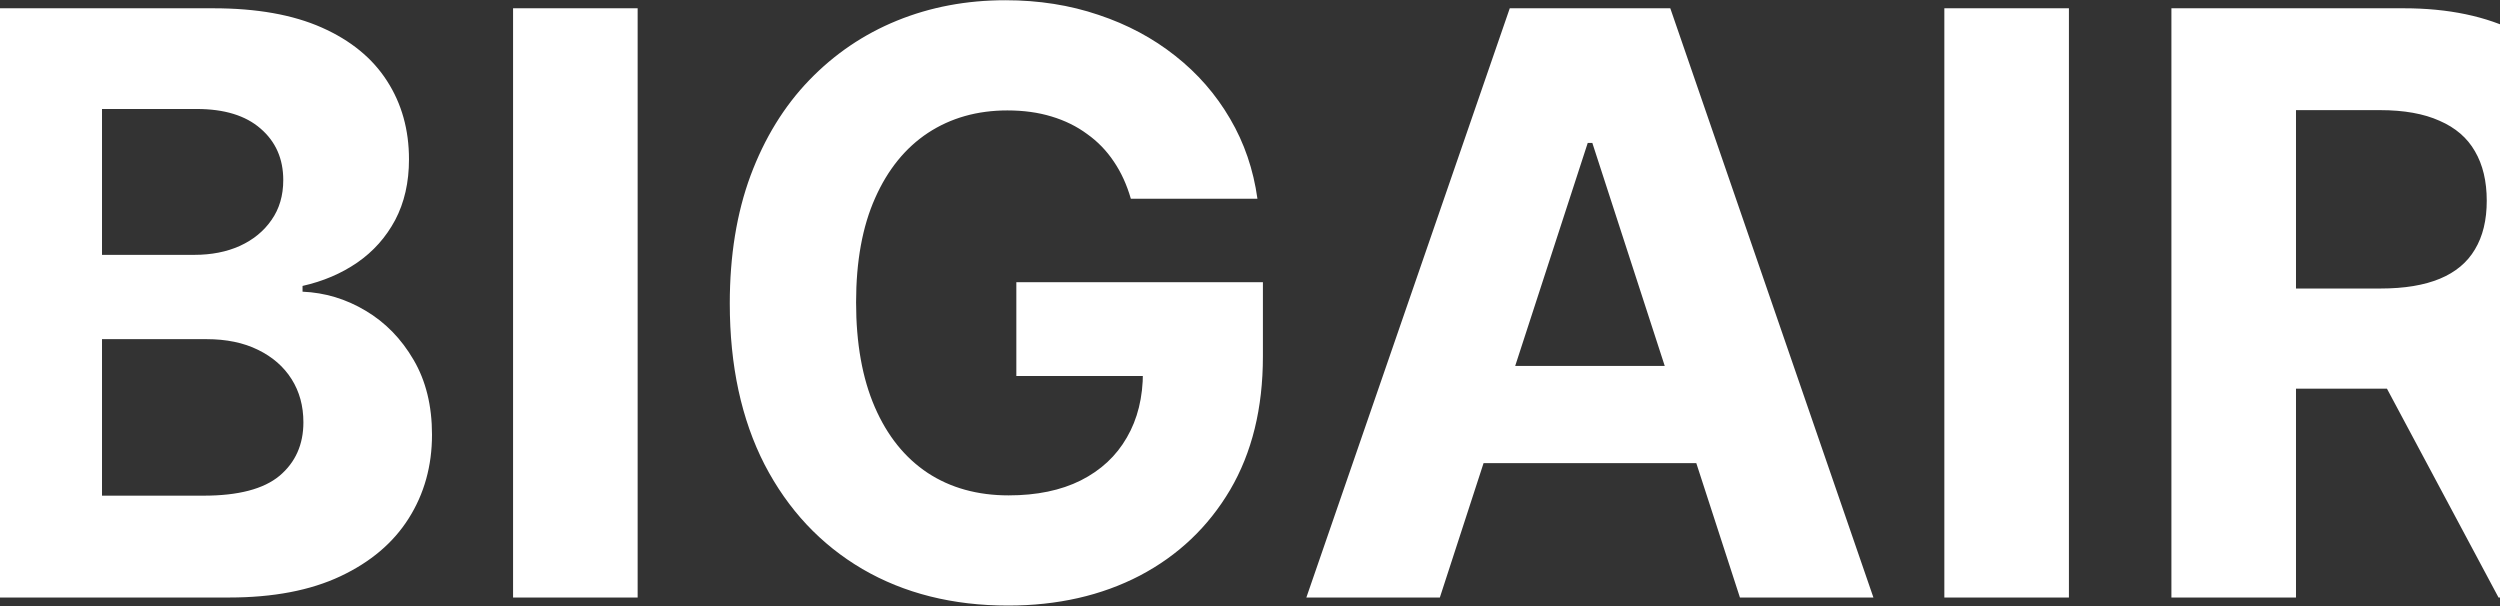 <svg width="1728" height="419" viewBox="0 0 1728 419" fill="none" xmlns="http://www.w3.org/2000/svg">
<rect x="0" y="0" width="1728" height="419" fill="#333333" stroke="none"/>
<path d="M-15.602 413V5.727H147.466C177.428 5.727 202.419 10.169 222.438 19.051C242.456 27.934 257.504 40.263 267.58 56.04C277.655 71.684 282.693 89.714 282.693 110.131C282.693 126.04 279.511 140.027 273.148 152.091C266.784 164.023 258.034 173.833 246.898 181.523C235.894 189.08 223.299 194.449 209.114 197.631V201.608C224.625 202.271 239.142 206.646 252.665 214.733C266.32 222.82 277.39 234.155 285.875 248.739C294.36 263.189 298.602 280.424 298.602 300.443C298.602 322.053 293.233 341.343 282.494 358.312C271.888 375.15 256.178 388.473 235.364 398.284C214.549 408.095 188.896 413 158.403 413H-15.602ZM70.506 342.602H140.705C164.701 342.602 182.201 338.028 193.205 328.881C204.208 319.6 209.71 307.271 209.71 291.892C209.71 280.623 206.992 270.68 201.557 262.062C196.121 253.445 188.366 246.684 178.29 241.778C168.347 236.873 156.481 234.42 142.693 234.42H70.506V342.602ZM70.506 176.153H134.341C146.14 176.153 156.614 174.098 165.761 169.989C175.042 165.746 182.333 159.78 187.636 152.091C193.072 144.402 195.79 135.188 195.79 124.449C195.79 109.733 190.553 97.867 180.08 88.852C169.739 79.837 155.023 75.329 135.932 75.329H70.506V176.153ZM440.74 5.727V413H354.632V5.727H440.74ZM781.642 137.375C778.858 127.697 774.947 119.146 769.909 111.722C764.871 104.165 758.706 97.801 751.415 92.631C744.256 87.328 736.036 83.284 726.756 80.5C717.608 77.716 707.466 76.324 696.33 76.324C675.515 76.324 657.22 81.494 641.443 91.835C625.799 102.176 613.602 117.223 604.852 136.977C596.102 156.598 591.727 180.595 591.727 208.966C591.727 237.337 596.036 261.466 604.653 281.352C613.271 301.239 625.468 316.419 641.244 326.892C657.021 337.233 675.648 342.403 697.125 342.403C716.614 342.403 733.252 338.956 747.04 332.062C760.96 325.036 771.566 315.159 778.858 302.432C786.282 289.705 789.994 274.657 789.994 257.29L807.494 259.875H702.494V195.045H872.92V246.352C872.92 282.148 865.364 312.905 850.25 338.625C835.136 364.212 814.322 383.966 787.807 397.886C761.292 411.674 730.932 418.568 696.727 418.568C658.545 418.568 625.004 410.15 596.102 393.312C567.201 376.343 544.663 352.28 528.489 321.125C512.447 289.837 504.426 252.716 504.426 209.761C504.426 176.75 509.199 147.318 518.744 121.466C528.422 95.481 541.945 73.474 559.312 55.443C576.68 37.413 596.898 23.691 619.966 14.278C643.034 4.866 668.025 0.159 694.938 0.159C718.006 0.159 739.483 3.54 759.369 10.301C779.256 16.93 796.888 26.343 812.267 38.54C827.778 50.737 840.439 65.254 850.25 82.091C860.061 98.795 866.358 117.223 869.142 137.375H781.642ZM995.222 413H902.949L1043.55 5.727H1154.51L1294.91 413H1202.64L1100.62 98.795H1097.44L995.222 413ZM989.455 252.915H1207.41V320.131H989.455V252.915ZM1430.04 5.727V413H1343.93V5.727H1430.04ZM1500.88 413V5.727H1661.56C1692.32 5.727 1718.57 11.229 1740.31 22.233C1762.19 33.104 1778.83 48.549 1790.23 68.568C1801.76 88.454 1807.53 111.854 1807.53 138.767C1807.53 165.812 1801.7 189.08 1790.03 208.568C1778.36 227.924 1761.46 242.773 1739.32 253.114C1717.31 263.455 1690.66 268.625 1659.38 268.625H1551.79V199.42H1645.46C1661.9 199.42 1675.55 197.167 1686.42 192.659C1697.29 188.152 1705.38 181.39 1710.68 172.375C1716.12 163.36 1718.84 152.157 1718.84 138.767C1718.84 125.244 1716.12 113.843 1710.68 104.562C1705.38 95.282 1697.23 88.256 1686.22 83.483C1675.35 78.578 1661.63 76.125 1645.06 76.125H1586.99V413H1500.88ZM1720.83 227.659L1822.05 413H1726.99L1627.96 227.659H1720.83Z" fill="white"/>
</svg>

